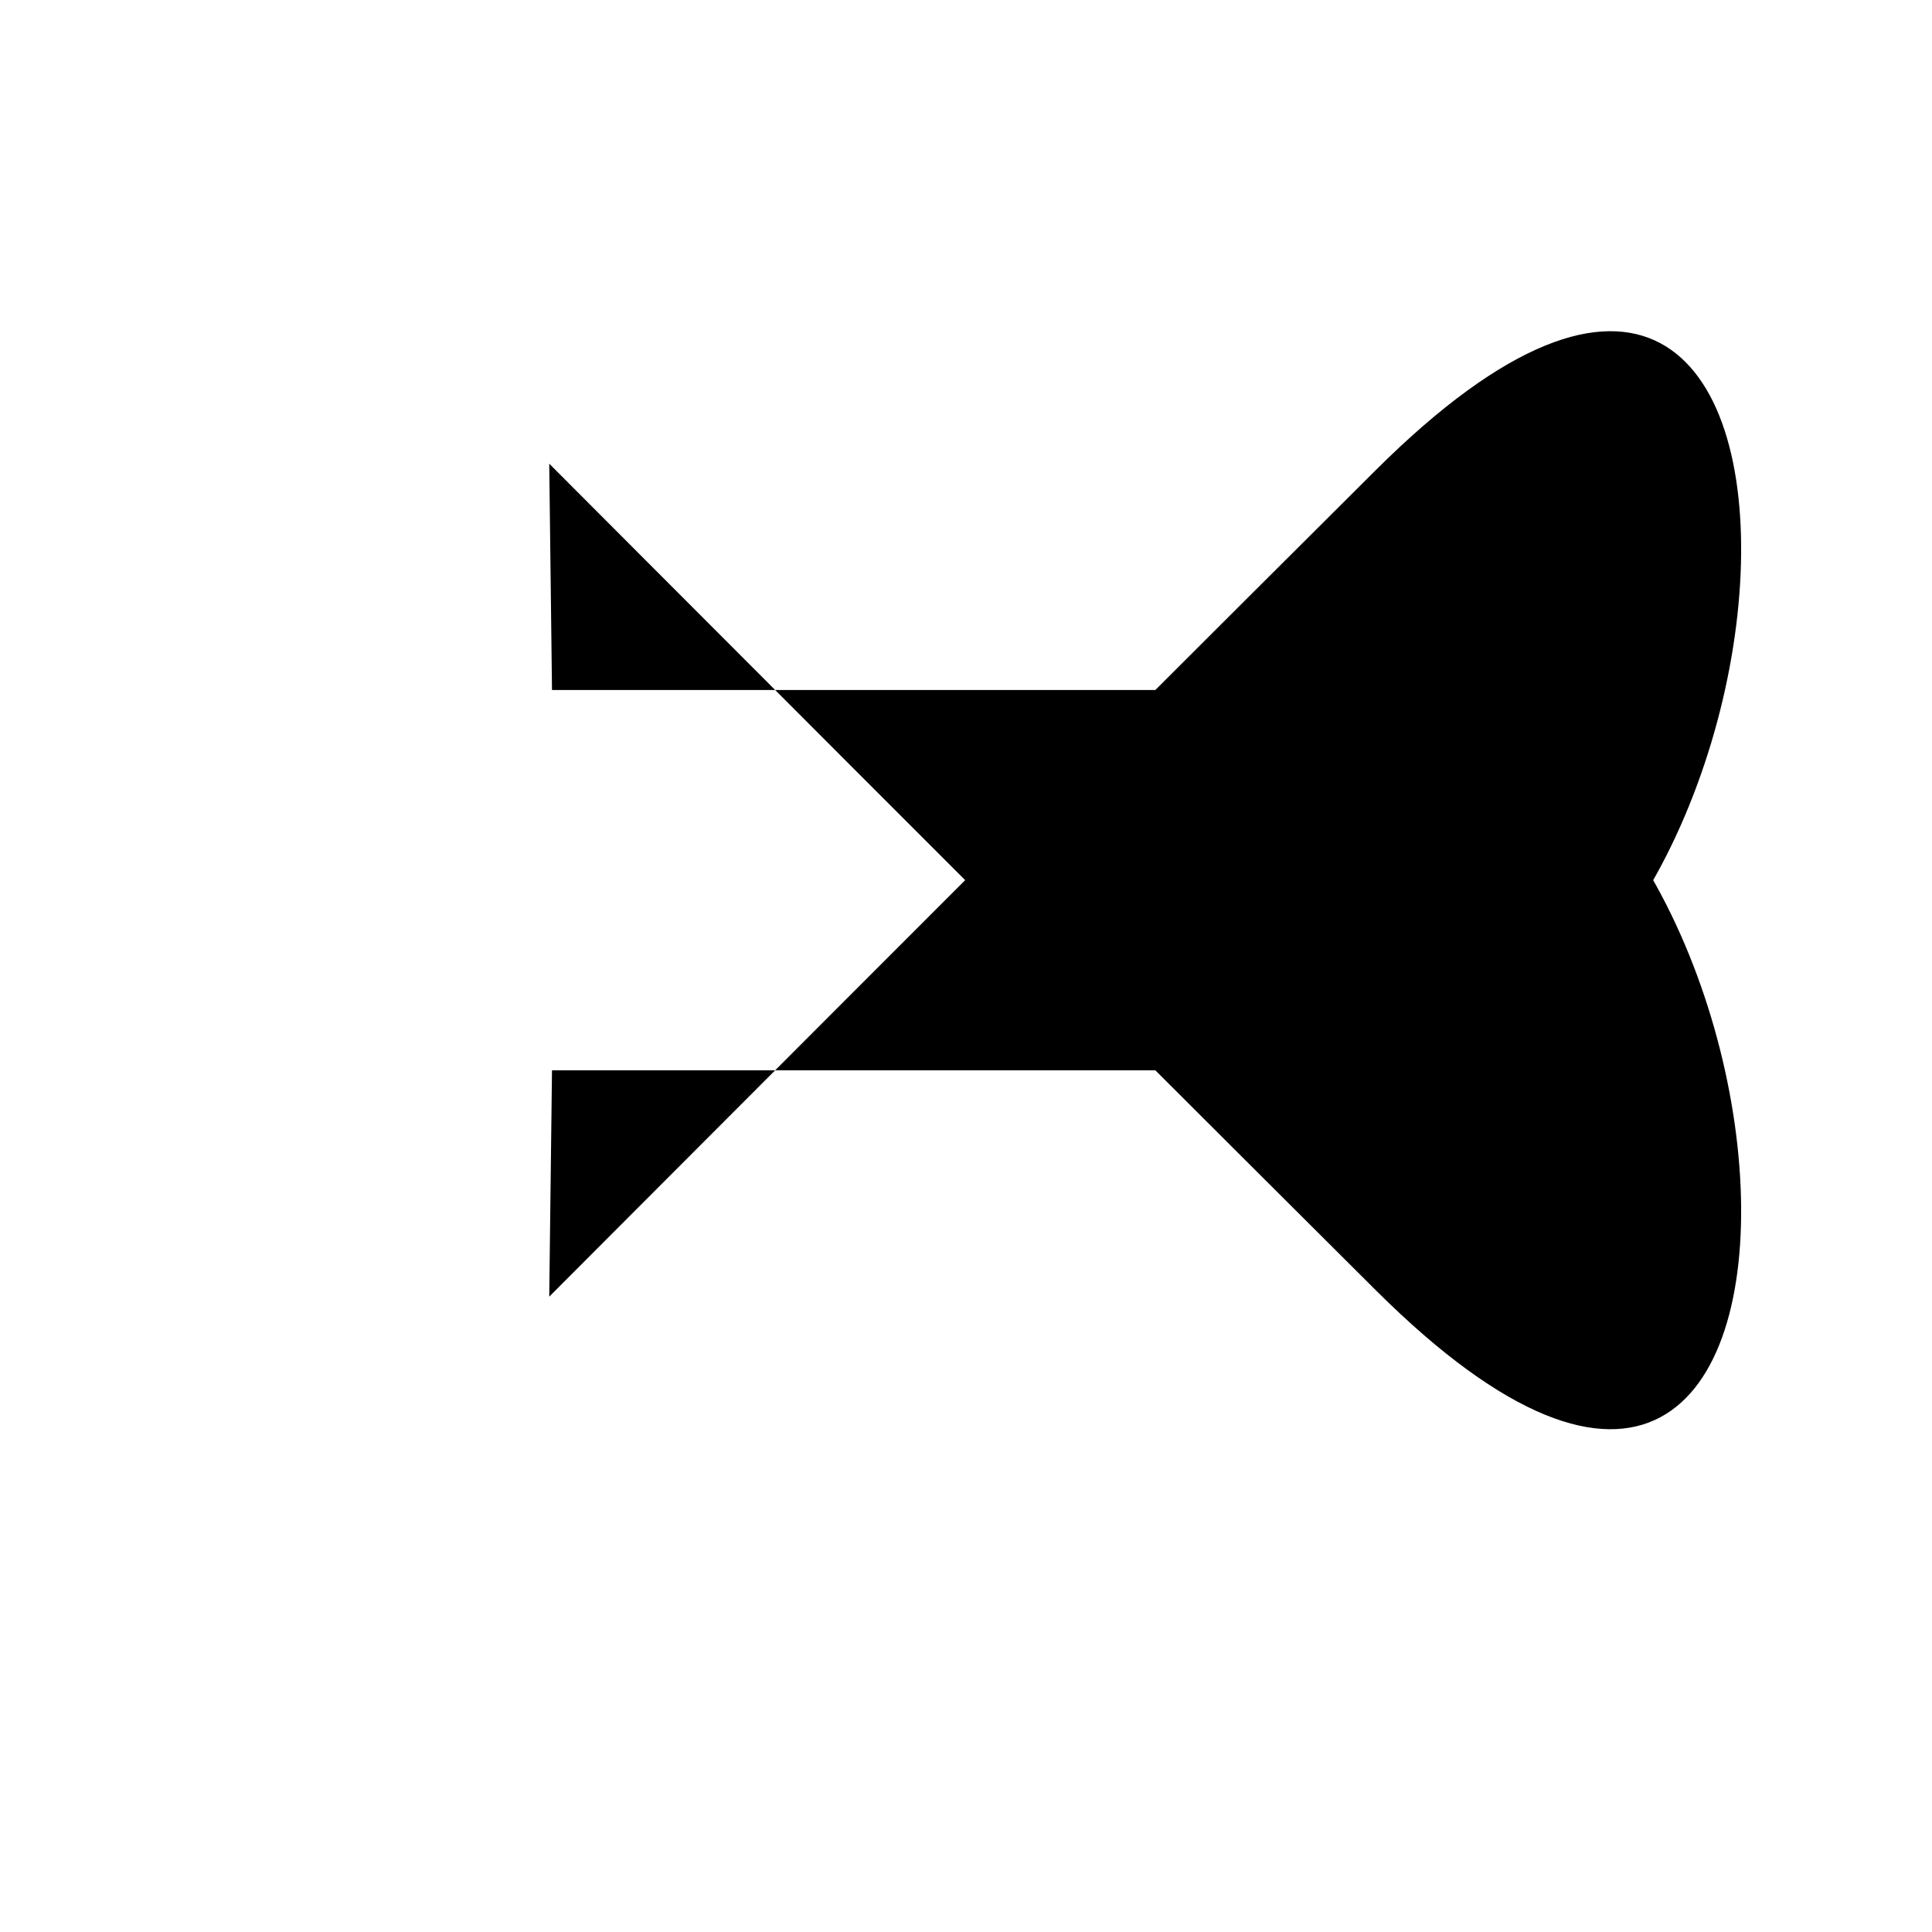 <svg class="fancynavbar-toggler-icon" viewBox="0 0 70 70" xmlns="http://www.w3.org/2000/svg" data-zanim-lg="{&quot;from&quot;:{&quot;opacity&quot;:0,&quot;x&quot;:45},&quot;to&quot;:{&quot;opacity&quot;:1,&quot;x&quot;:0},&quot;ease&quot;:&quot;CubicBezier&quot;,&quot;duration&quot;:0.8,&quot;delay&quot;:0.5}" style="transform: translate(0px, 0px); opacity: 1;">
            <path id="path-top" d="M20,25c0,0,22,0,30,0c16,0,18.89,40.71-.15,21.75C38.7,35.65,19.9,16.8,19.9,16.8" style="stroke-dasharray: 30px, 88px; stroke-dashoffset: 0;"></path>
            <path id="path-middle" d="M20,32h30" style="stroke-dasharray: 30px, 30px; stroke-dashoffset: 0;"></path>
            <path id="path-bottom" d="M19.9,46.98c0,0,18.8-18.85,29.95-29.95C68.89-1.92,66,38.78,50,38.78c-8,0-30,0-30,0" style="stroke-dasharray: 30px, 88.1px; stroke-dashoffset: -88px;"></path>
          </svg>